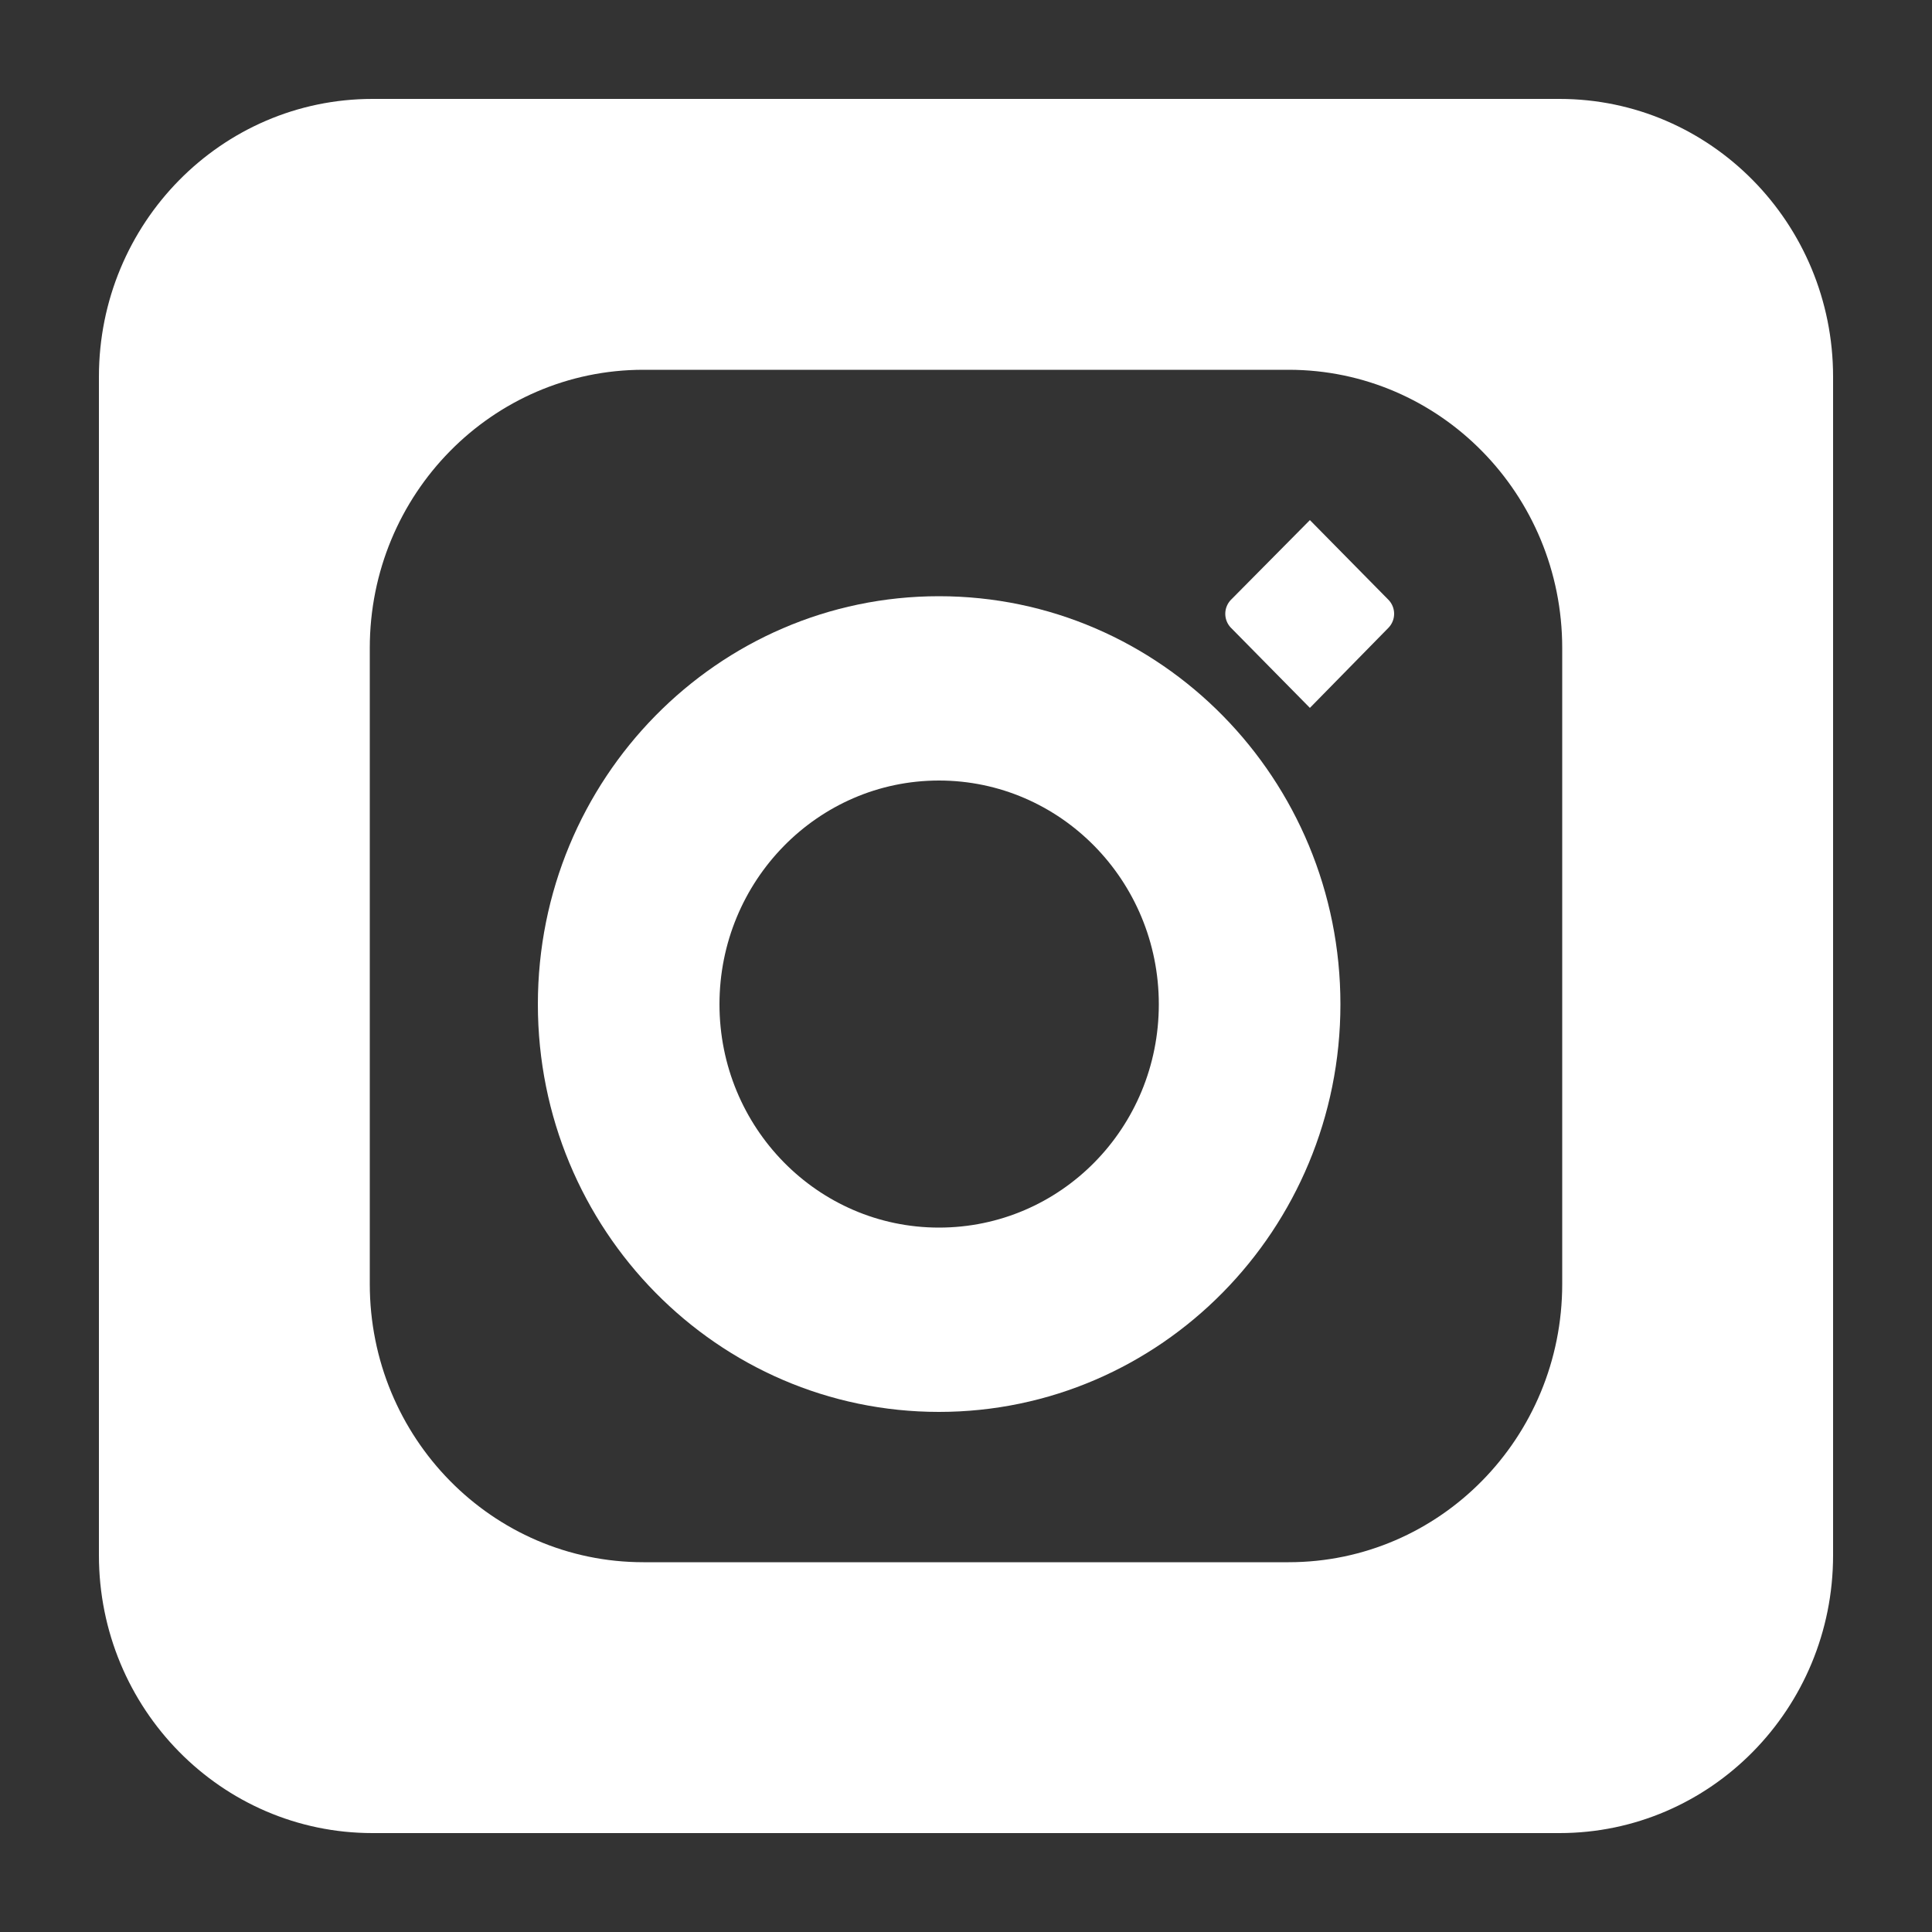 <svg id="Capa_1" data-name="Capa 1" xmlns="http://www.w3.org/2000/svg" viewBox="0 0 500 500"><rect x="0" y="0" width="500" height="500" fill="#333333" stroke="none"/><defs><style>.cls-1{fill:#fff;}</style></defs><title>iconos</title><path class="cls-1" d="M403.6,25.6H96.4c-39.1,0-70.8,32.2-70.8,71.9v305c0,39.7,31.7,71.9,70.8,71.9H403.6c39.1,0,70.8-32.2,70.8-71.9V97.5C474.4,57.8,442.7,25.6,403.6,25.6Zm.7,306.7c0,39.8-31.7,72-70.8,72h-167c-39.1,0-70.8-32.2-70.8-72V167.7c0-39.8,31.7-72,70.8-72h167c39.1,0,70.8,32.2,70.8,72Z"/><path class="cls-1" d="M359.3,162.5,339,183.2l-20.4-20.7a5.2,5.2,0,0,1,0-7.3L339,134.6l20.3,20.6A5.2,5.2,0,0,1,359.3,162.5Z"/><path class="cls-1" d="M243,154.3c-57.3,0-103.8,47.3-103.8,105.6S185.7,365.4,243,365.4s103.9-47.2,103.9-105.5S300.4,154.3,243,154.3Zm0,163.4c-31.4,0-56.8-25.9-56.8-57.8S211.6,202,243,202s56.9,25.9,56.9,57.9S274.5,317.7,243,317.7Z"/></svg>